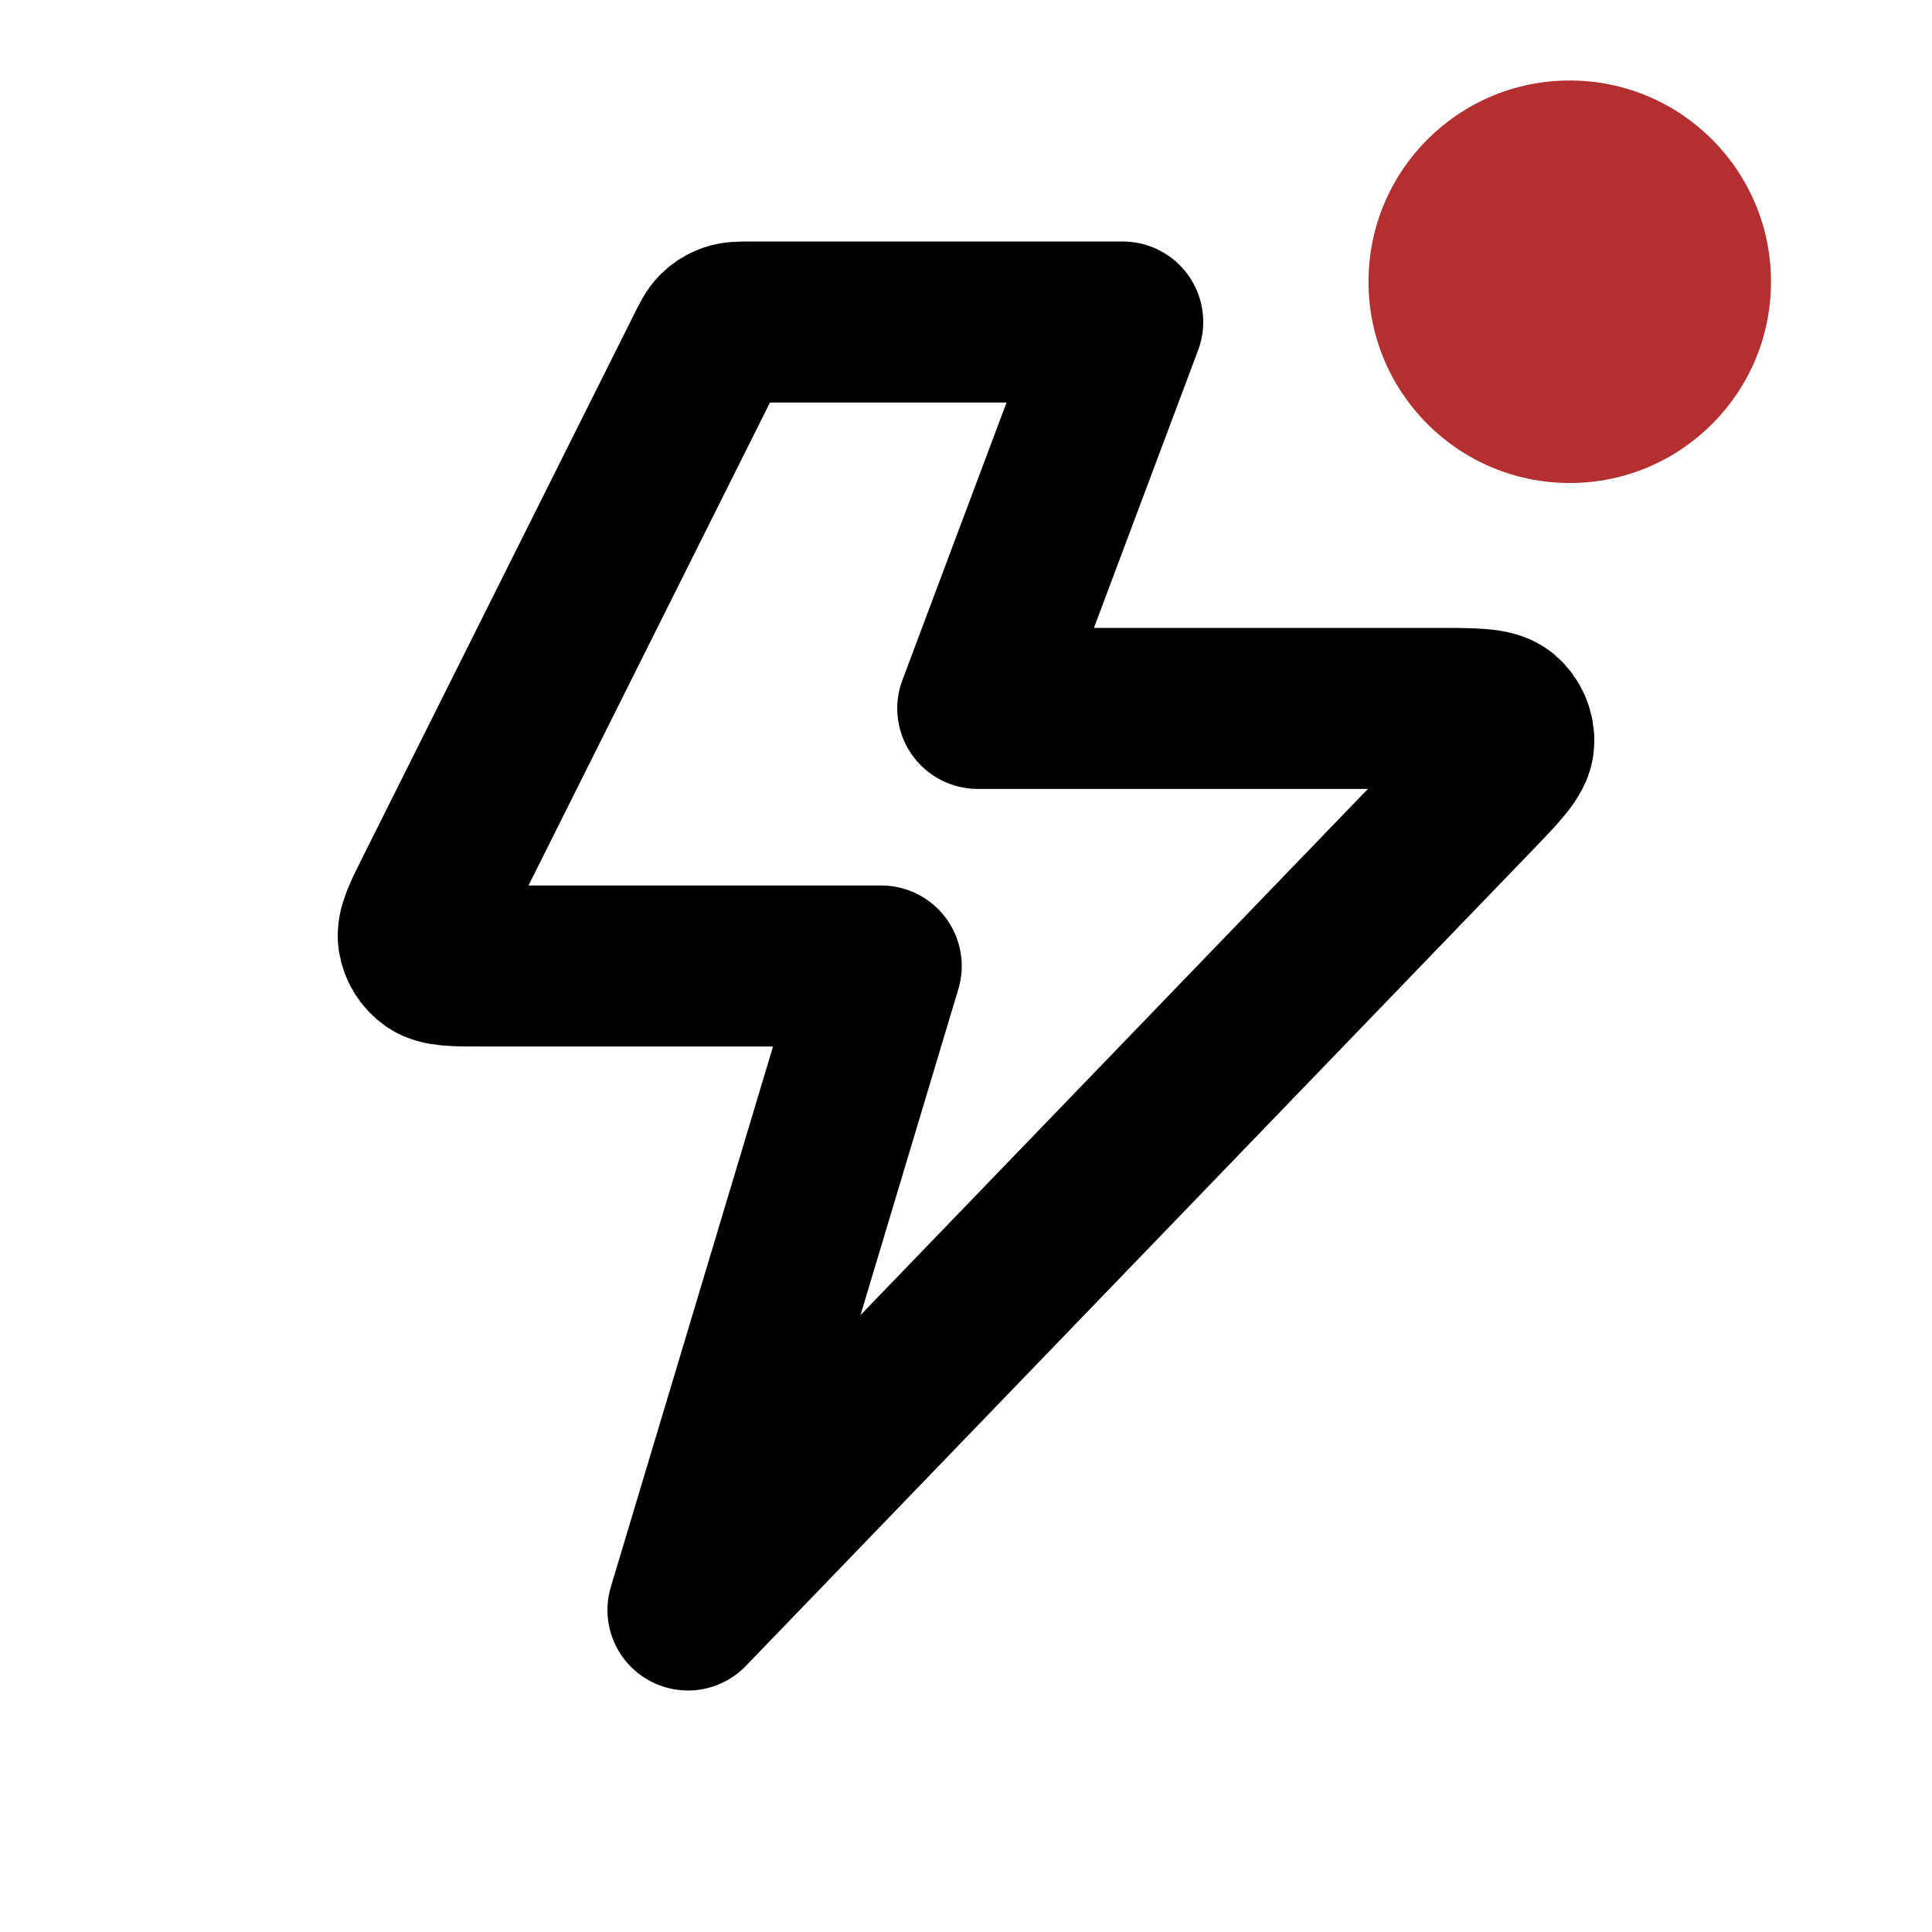 <svg width="24" height="24" viewBox="0 0 24 24" fill="none" xmlns="http://www.w3.org/2000/svg">
<path d="M13.947 4H9.342C9.198 4 9.127 4 9.063 4.022C9.007 4.041 8.956 4.073 8.914 4.114C8.866 4.161 8.834 4.225 8.77 4.354L5.41 11.074C5.256 11.38 5.18 11.534 5.198 11.659C5.214 11.767 5.274 11.865 5.364 11.928C5.468 12 5.639 12 5.982 12H10.947L8.546 20L18.301 9.884C18.63 9.543 18.795 9.372 18.804 9.226C18.813 9.1 18.76 8.976 18.663 8.894C18.551 8.8 18.314 8.8 17.84 8.8H12.146L13.947 4Z" stroke="black" stroke-width="2" stroke-linecap="round" stroke-linejoin="round"/>
<circle cx="19.5" cy="3.5" r="2.5" fill="#B43030"/>
</svg>
